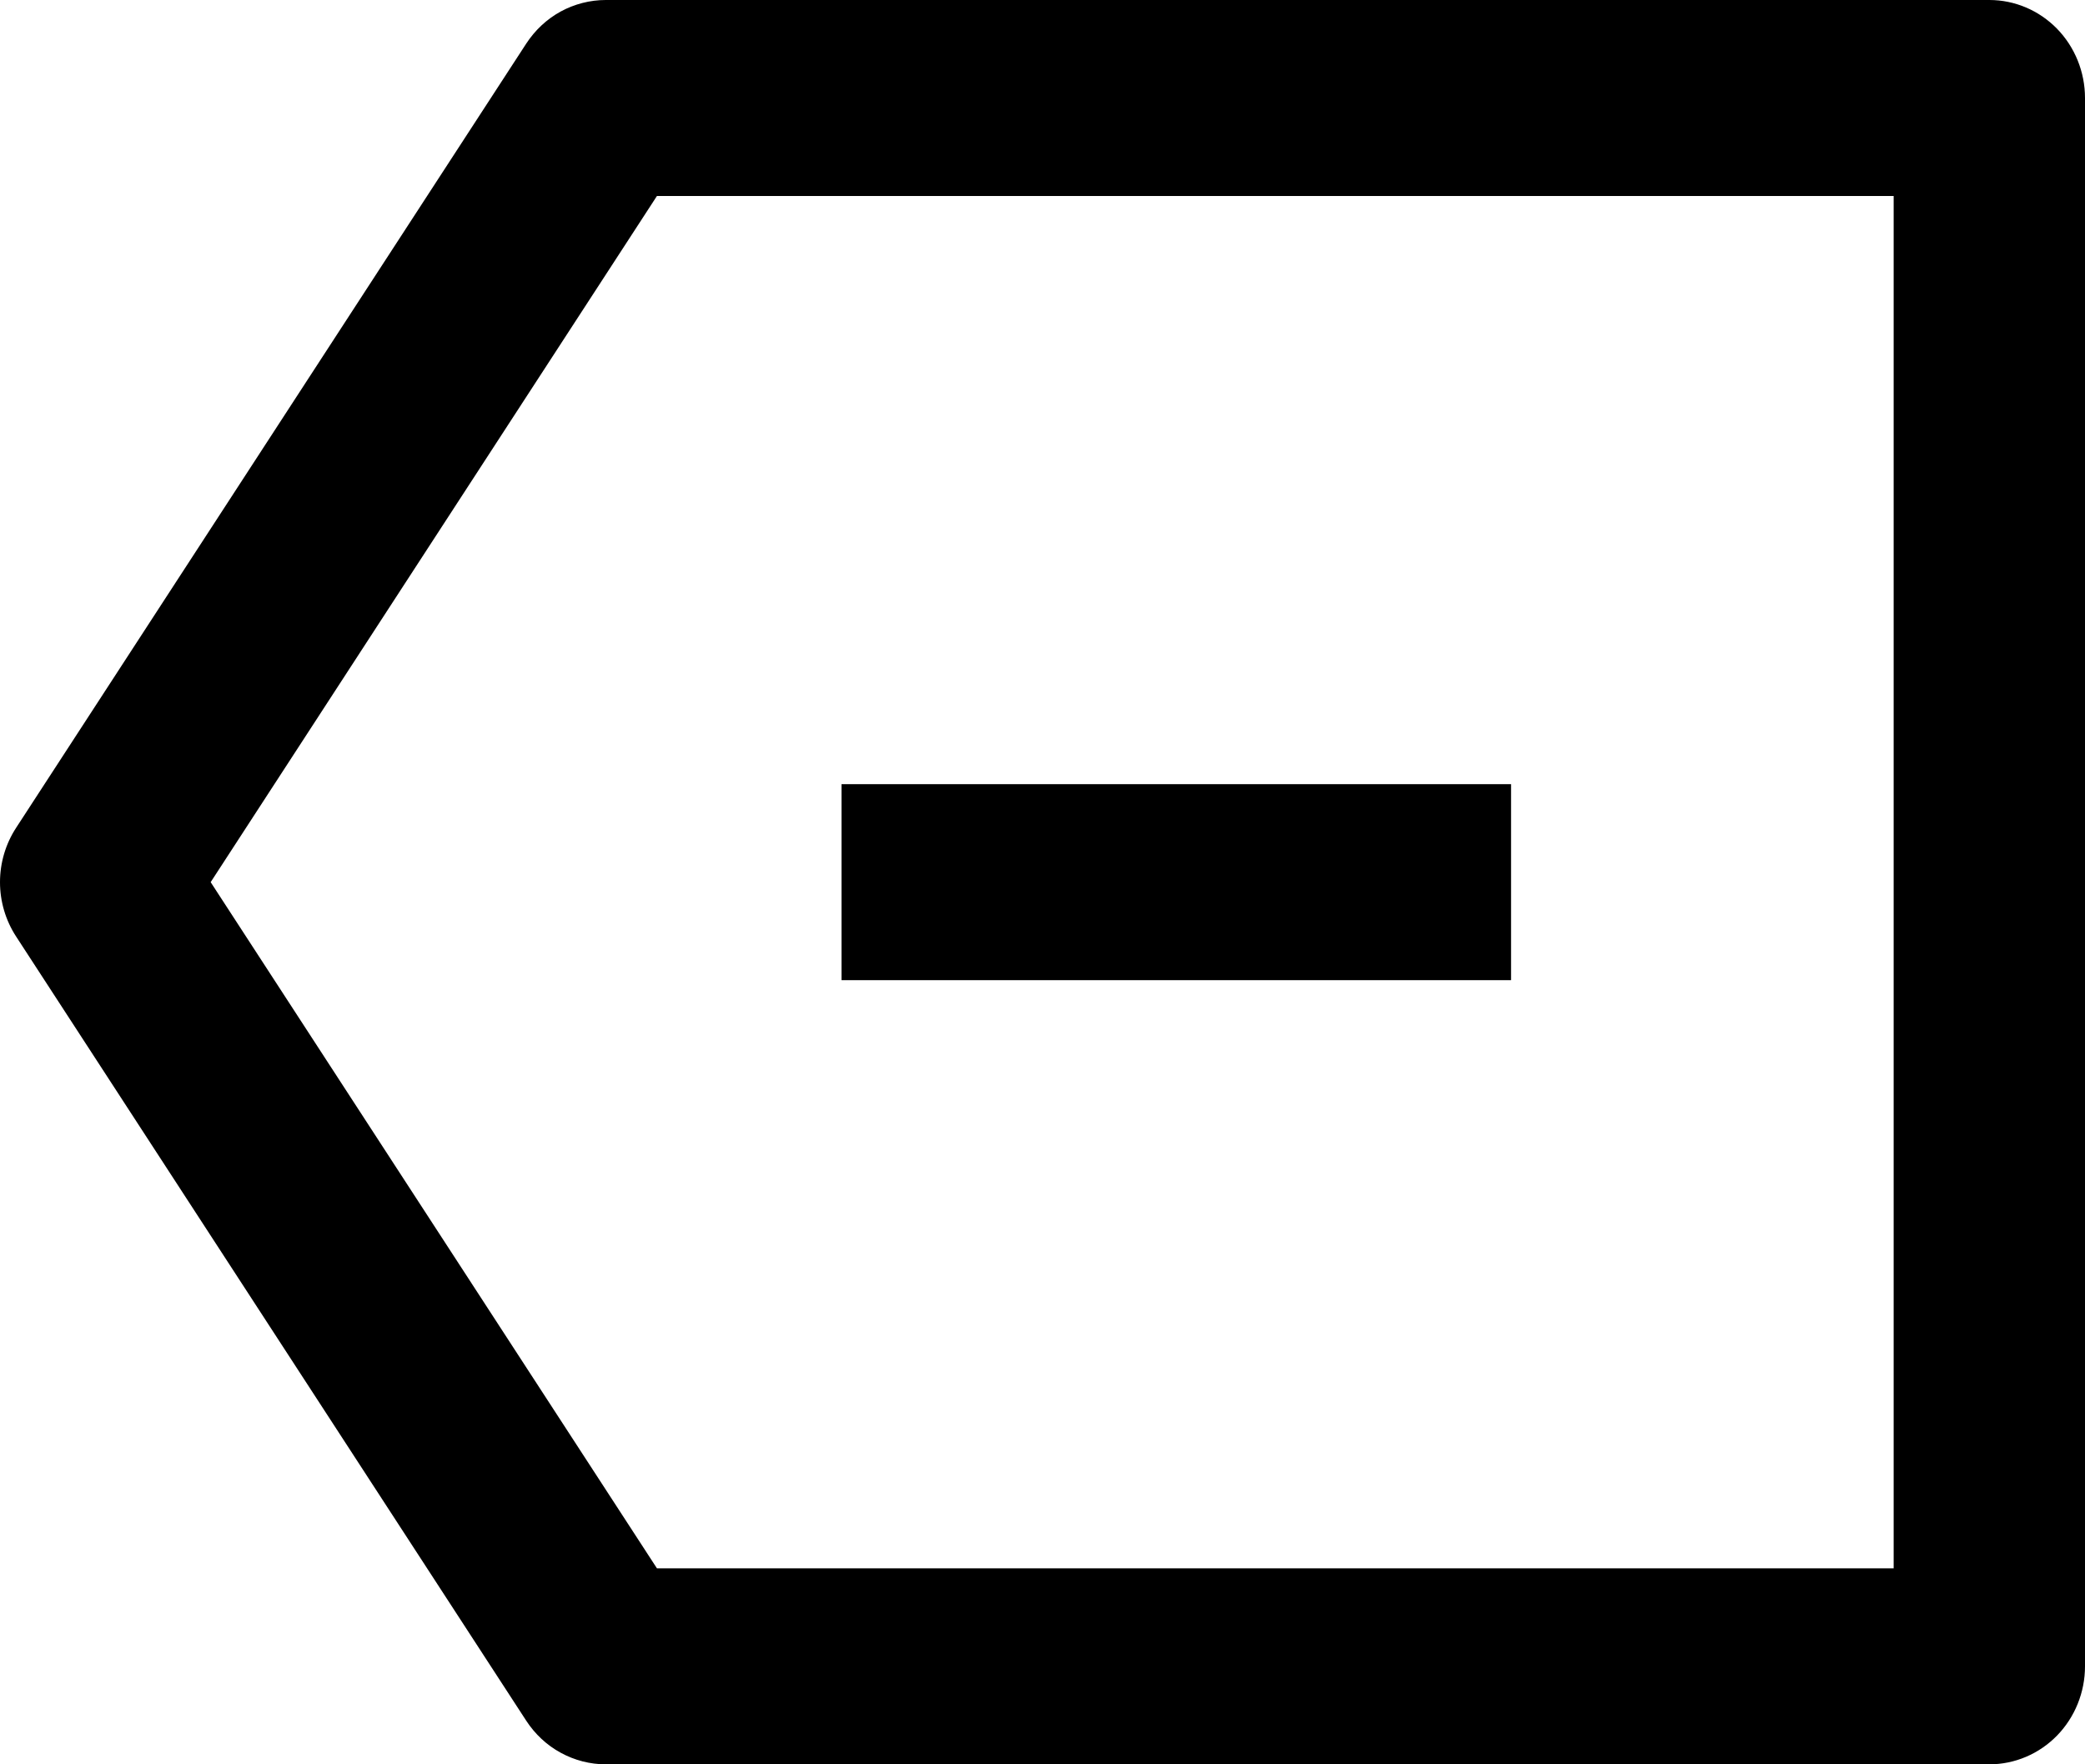 <svg width="26" height="22" viewBox="0 0 26 22" fill="none" xmlns="http://www.w3.org/2000/svg">
<path d="M7.554 1.36882e-08H24.807C25.124 1.36882e-08 25.427 0.129 25.651 0.358C25.874 0.587 26 0.898 26 1.222V20.778C26 21.102 25.874 21.413 25.651 21.642C25.427 21.871 25.124 22 24.807 22H7.554C7.358 22 7.164 21.95 6.991 21.855C6.818 21.761 6.671 21.623 6.562 21.456L0.201 11.678C0.07 11.477 0 11.241 0 11C0 10.759 0.07 10.523 0.201 10.322L6.562 0.544C6.671 0.377 6.818 0.239 6.991 0.144C7.164 0.05 7.358 -3.00902e-05 7.554 1.36882e-08ZM8.192 2.444L2.627 11L8.192 19.556H23.614V2.444H8.192ZM18.843 9.778V12.222H10.494V9.778H18.843Z" fill="black"/>
</svg>
